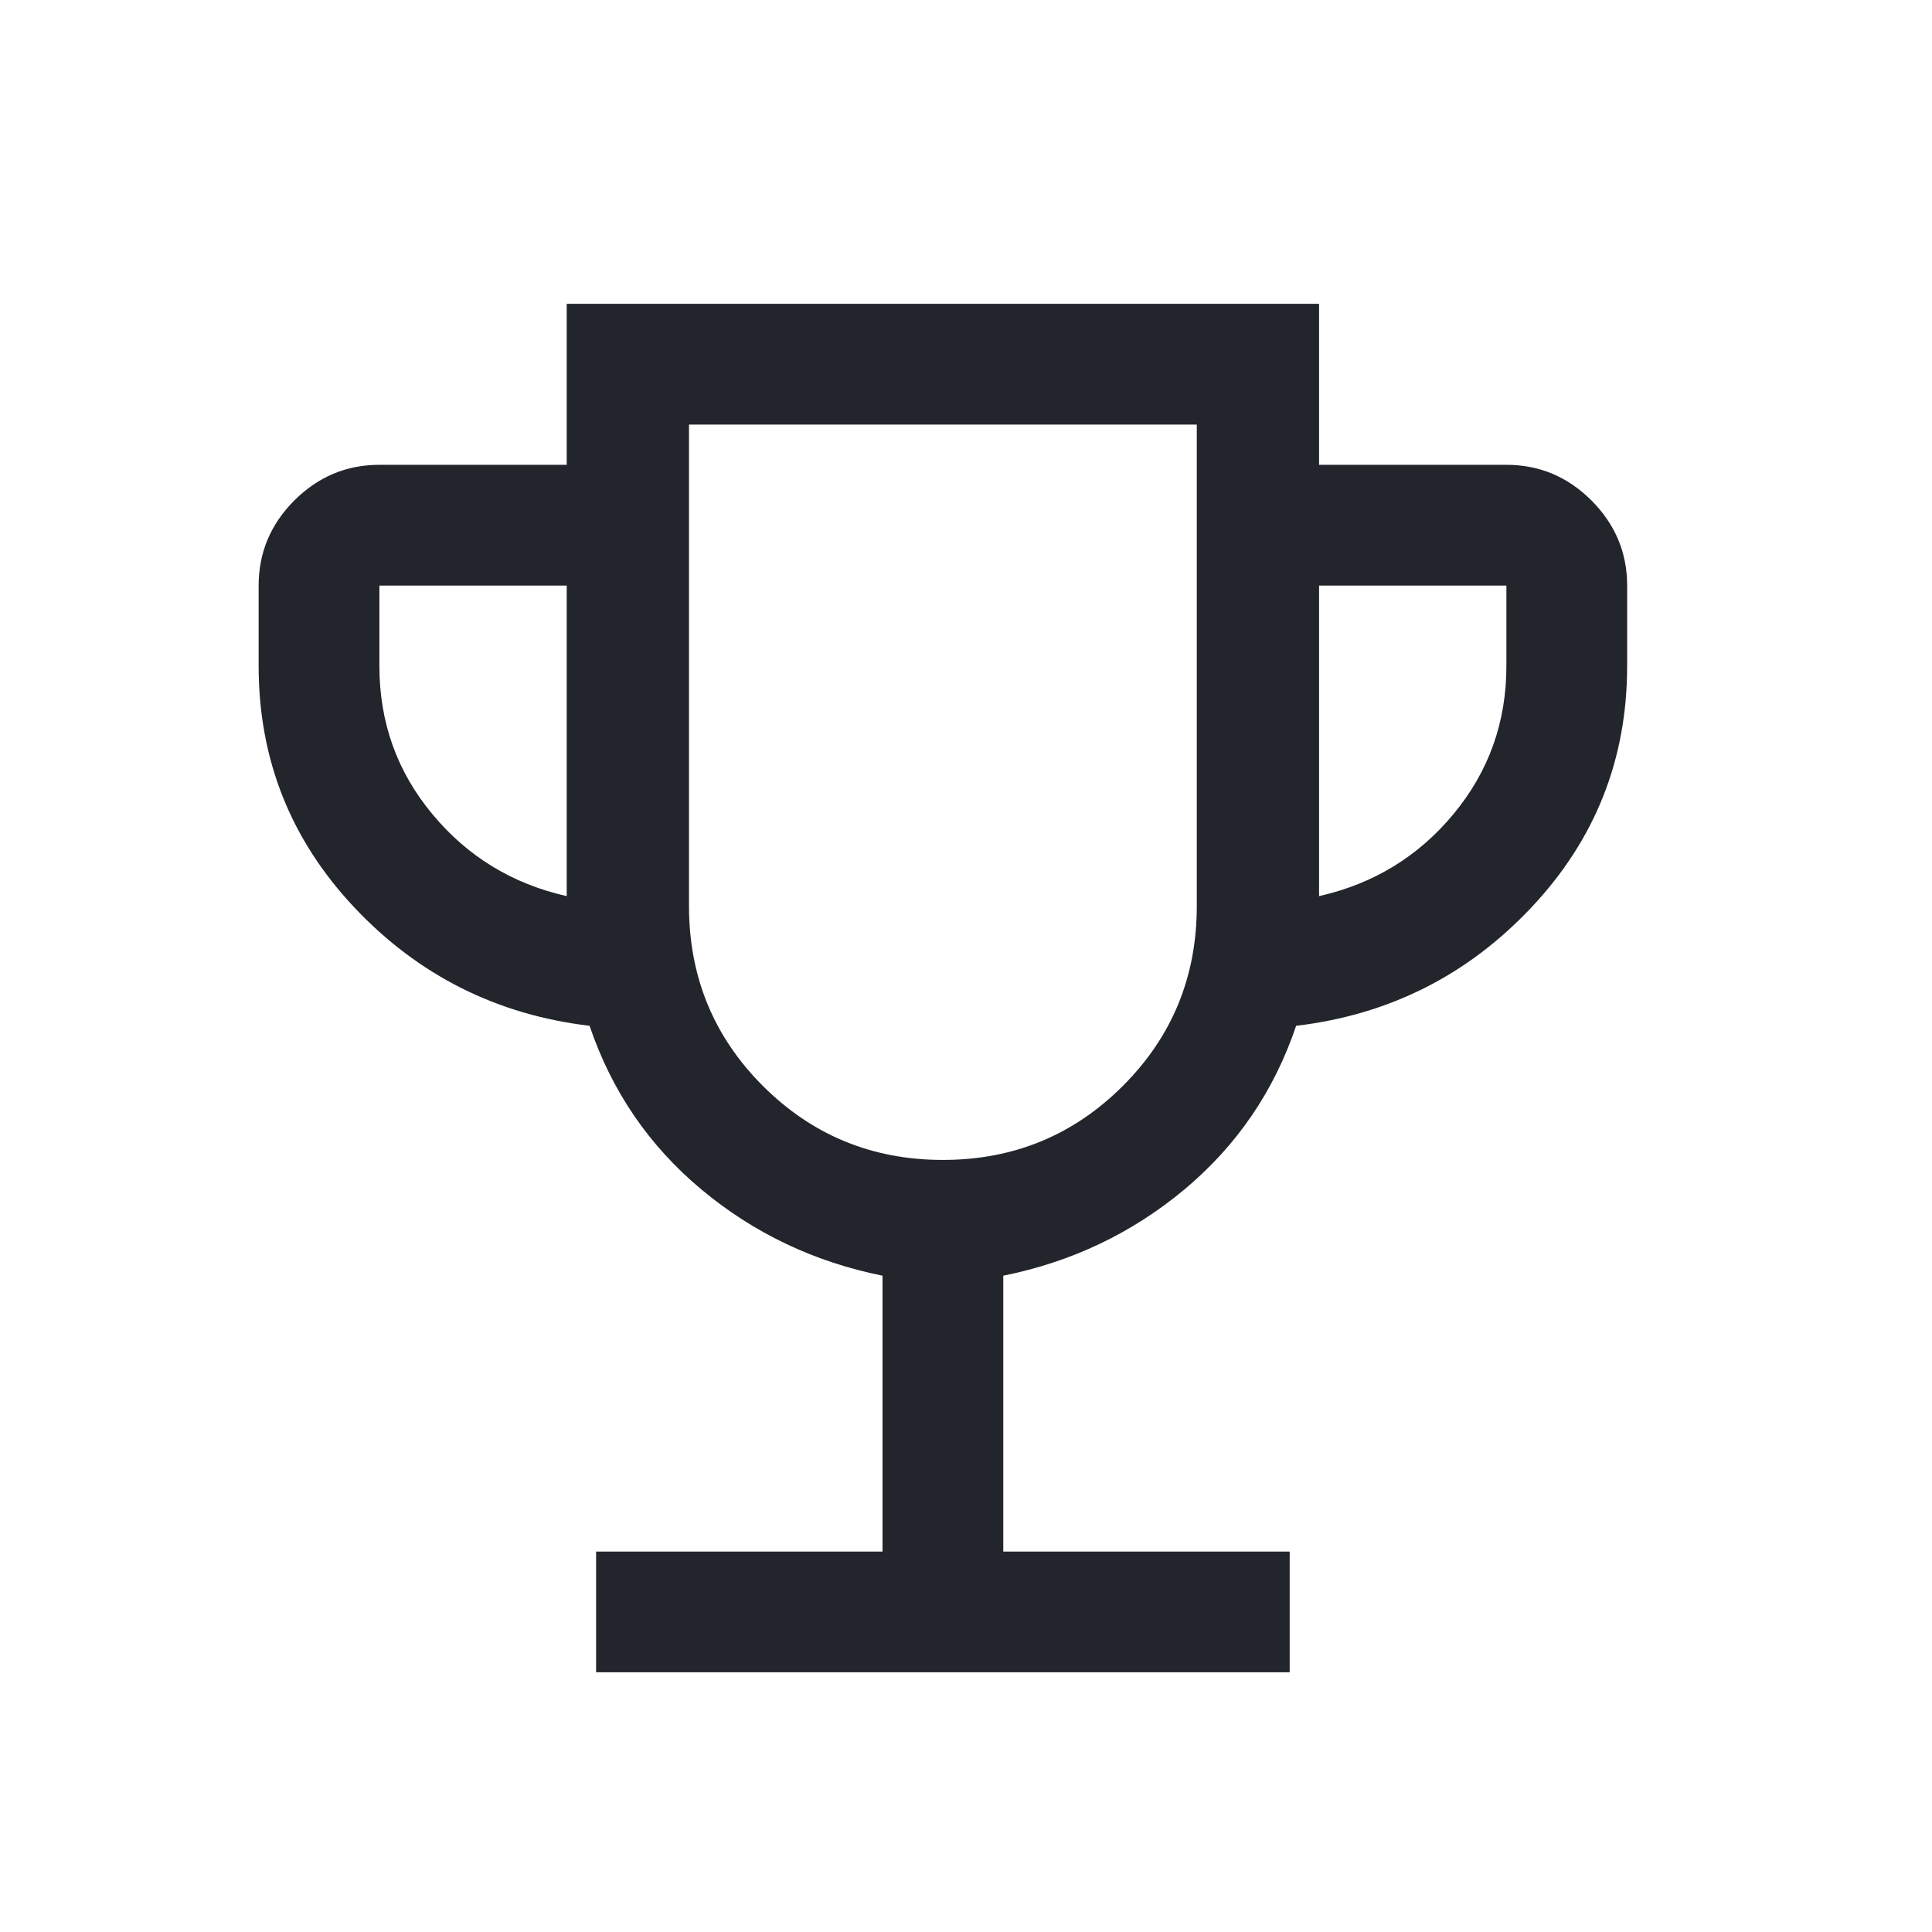 <svg width="24" height="24" viewBox="0 0 24 24" fill="none" xmlns="http://www.w3.org/2000/svg">
<path d="M7.405 20.774V19.274H10.963V15.847C10.114 15.676 9.364 15.319 8.713 14.776C8.062 14.232 7.599 13.555 7.324 12.743C6.171 12.606 5.197 12.116 4.403 11.274C3.61 10.432 3.213 9.432 3.213 8.274V7.274C3.213 6.865 3.361 6.513 3.656 6.217C3.952 5.922 4.304 5.774 4.713 5.774H7.04V3.774H16.386V5.774H18.713C19.122 5.774 19.474 5.922 19.77 6.217C20.065 6.513 20.213 6.865 20.213 7.274V8.274C20.213 9.432 19.816 10.432 19.022 11.274C18.229 12.116 17.255 12.606 16.101 12.743C15.827 13.555 15.364 14.232 14.713 14.776C14.062 15.319 13.312 15.676 12.463 15.847V19.274H16.021V20.774H7.405ZM7.04 11.132V7.274H4.713V8.274C4.713 8.971 4.931 9.584 5.369 10.111C5.806 10.639 6.363 10.979 7.04 11.132ZM11.713 14.409C12.591 14.409 13.336 14.102 13.948 13.49C14.561 12.878 14.867 12.133 14.867 11.255V5.274H8.559V11.255C8.559 12.133 8.865 12.878 9.477 13.49C10.09 14.102 10.835 14.409 11.713 14.409ZM16.386 11.132C17.063 10.979 17.62 10.639 18.057 10.111C18.494 9.584 18.713 8.971 18.713 8.274V7.274H16.386V11.132Z" fill="#23252C"/>
</svg>
